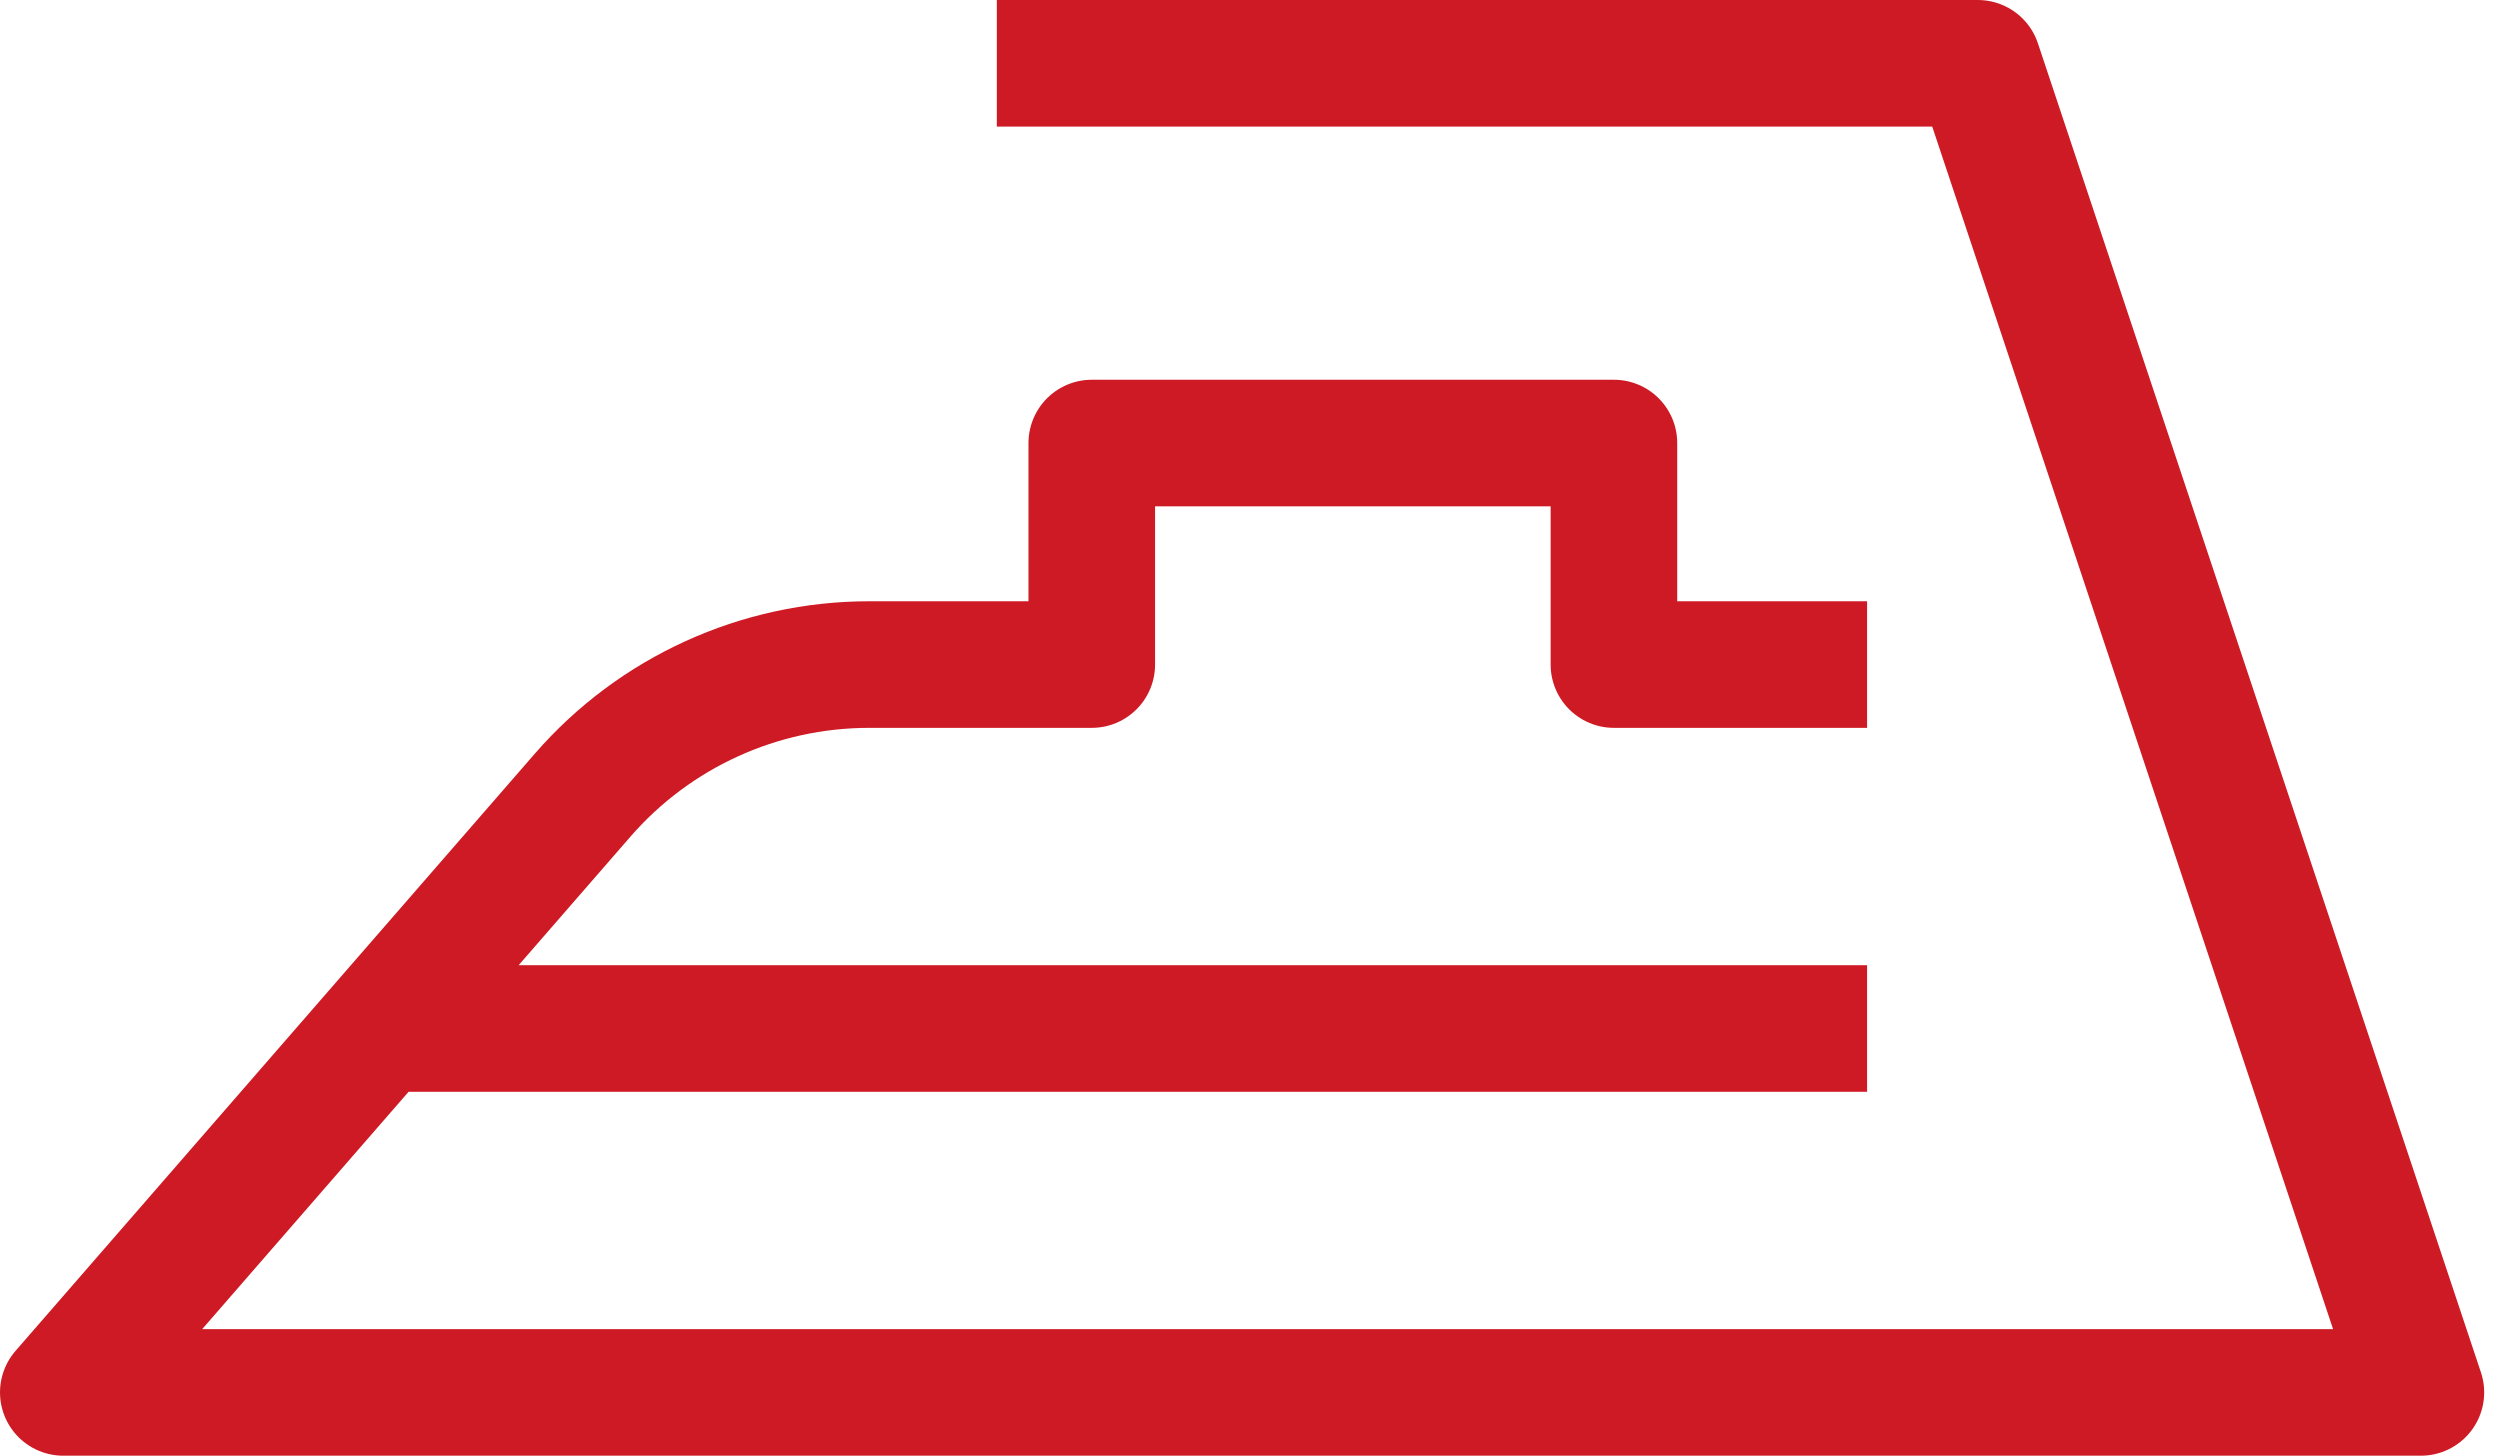 <svg width="79" height="46" viewBox="0 0 79 46" fill="none" xmlns="http://www.w3.org/2000/svg">
<path d="M59 21H51V14H34.5V21H27.468C23.994 21 20.691 22.505 18.412 25.126L12 32.5M31.5 2H62.5L76.5 44H2L12 32.5M12 32.5H59" stroke="#CD1A24" stroke-width="4" stroke-linejoin="round"/>
</svg>

